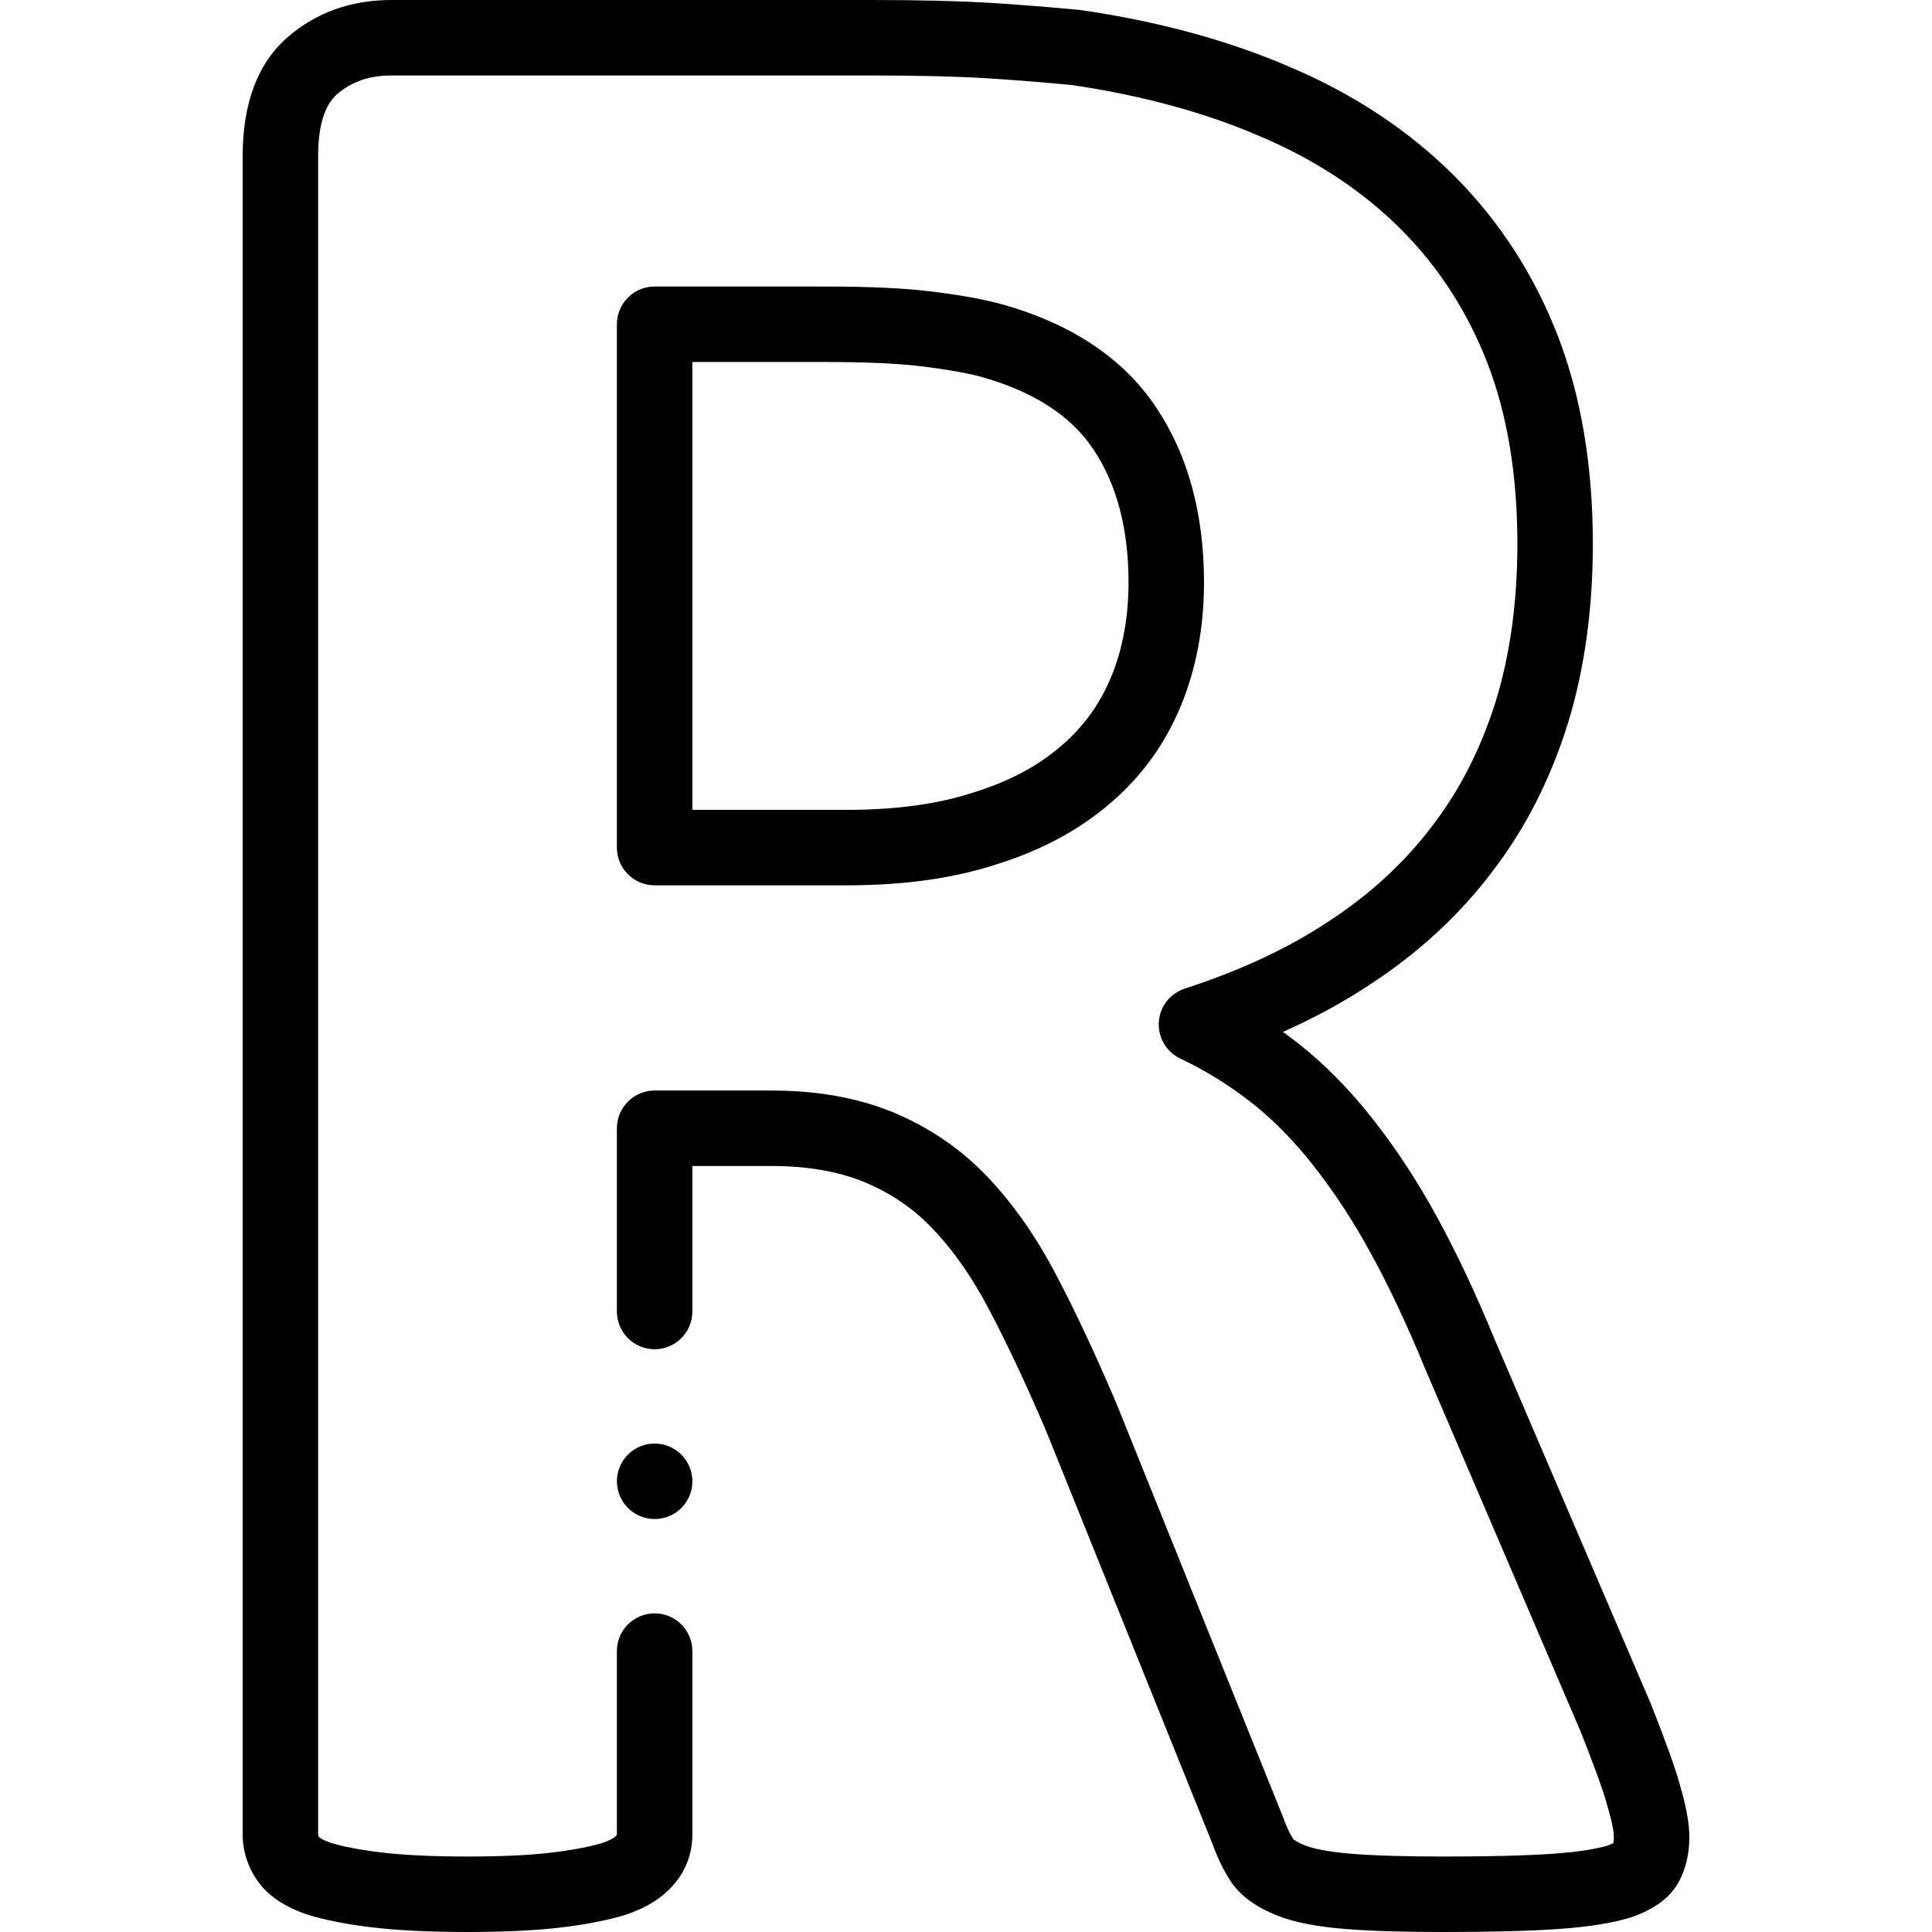 <svg id="Layer_1" enable-background="new 0 0 512 512" height="512" viewBox="0 0 512 512" width="512" xmlns="http://www.w3.org/2000/svg"><g><g><path d="m173.483 234.62h50.75c15.431 0 28.557-1.847 40.122-5.645 11.815-3.711 21.936-9.191 30.079-16.288 8.189-7.01 14.447-15.71 18.602-25.862 4.007-9.795 6.038-20.714 6.038-32.454 0-18.235-4.263-33.838-12.641-46.331-8.742-13.189-22.788-22.485-41.746-27.628-.044-.012-.089-.024-.134-.035-5.05-1.295-10.745-2.286-18.467-3.212-6.917-.831-16.051-1.234-27.922-1.234h-44.681c-5.523 0-10 4.477-10 10v138.69c0 5.522 4.477 9.999 10 9.999zm10-138.69h34.681c10.913 0 19.505.367 25.539 1.091 6.689.803 11.718 1.665 15.816 2.711 14.098 3.837 24.273 10.35 30.273 19.401 6.158 9.184 9.281 21.04 9.281 35.237 0 9.13-1.53 17.502-4.549 24.881-2.943 7.193-7.359 13.339-13.126 18.267-.026.022-.052.045-.078.067-6.152 5.37-13.682 9.401-23.016 12.326-.047.014-.092.029-.138.044-9.532 3.138-20.632 4.664-33.935 4.664h-40.75v-118.689z"/><path d="m445.395 473.77c-1.345-5.157-4.102-12.546-7.82-22.036-.038-.097-.078-.194-.119-.291l-41.424-96.654c-4.956-12.051-10.062-22.881-15.147-32.141-5.036-9.298-10.78-18.073-17.071-26.08-6.241-7.943-12.943-14.73-19.921-20.173-1.286-1.003-2.589-1.979-3.907-2.926 8.392-3.726 16.047-7.897 23.106-12.58 12.793-8.343 23.675-18.386 32.297-29.789 8.813-11.472 15.38-24.311 20.094-39.308 4.406-14.319 6.641-30.342 6.641-47.622 0-20.718-3.139-39.313-9.328-55.271-6.264-16.144-15.493-30.383-27.434-42.323-11.875-11.876-26.447-21.542-43.247-28.702-16.347-7.102-35.063-12.212-55.626-15.188-.164-.023-.328-.043-.493-.059-8.27-.781-15.807-1.38-23.044-1.833-8.436-.527-19.334-.794-32.391-.794h-126.81c-10.694 0-19.932 3.294-27.455 9.792-7.954 6.869-11.987 17.497-11.987 31.588v444.737c0 4.614 1.484 9.04 4.294 12.803 2.654 3.596 6.909 6.422 12.646 8.401.098.034.197.066.296.097 4.558 1.415 10.282 2.541 17.011 3.348 6.819.818 15.301 1.233 25.21 1.233 10.183 0 18.682-.417 25.234-1.236 6.663-.815 12.335-1.941 16.859-3.346.099-.031.197-.063.295-.097 5.455-1.881 9.672-4.593 12.536-8.061 3.136-3.675 4.793-8.216 4.793-13.144v-48.558c0-5.523-4.477-10-10-10s-10 4.477-10 10v48.558c0 .105-.009.158-.011.166-.069.08-.138.162-.204.244-.007.008-.725.864-3.493 1.838-2.356.72-6.528 1.73-13.23 2.55-5.758.72-13.421 1.085-22.778 1.085-9.116 0-16.796-.367-22.828-1.091-5.37-.644-9.967-1.523-13.311-2.544-1.999-.704-2.839-1.31-3.05-1.479-.248-.354-.27-.574-.27-.769v-444.736c0-8.017 1.702-13.552 5.059-16.451 3.841-3.316 8.546-4.928 14.384-4.928h126.809c12.644 0 23.122.254 31.143.755 6.95.435 14.203 1.011 22.163 1.76 18.709 2.727 35.624 7.337 50.342 13.73 14.5 6.18 26.951 14.414 37.01 24.473 9.964 9.963 17.678 21.878 22.93 35.415 5.292 13.641 7.975 29.803 7.975 48.037 0 15.285-1.937 29.328-5.738 41.682-3.981 12.666-9.495 23.481-16.902 33.124-7.271 9.617-16.462 18.082-27.38 25.203-10.795 7.159-23.262 12.983-38.11 17.806-3.897 1.266-6.628 4.78-6.891 8.869s1.995 7.925 5.698 9.679c6.646 3.149 12.794 6.954 18.792 11.632 5.703 4.449 11.253 10.087 16.495 16.76 5.595 7.12 10.713 14.942 15.24 23.3 4.765 8.676 9.555 18.849 14.236 30.238.019.046.038.092.058.138l41.391 96.577c3.002 7.664 5.927 15.342 7.059 19.744.028.111.059.221.091.331 1.381 4.698 1.53 6.907 1.53 7.639 0 .703-.063 1.213-.143 1.577-.33.166-.836.391-1.578.654-2.368.69-6.734 1.597-14.288 2.128-7.097.498-16.897.75-29.131.75-10.225 0-18.467-.25-24.496-.741-6.869-.562-10.393-1.497-12.137-2.182-2.255-.886-3.028-1.551-3.197-1.715-.992-1.587-1.835-3.37-2.509-5.306-.053-.151-.108-.302-.169-.45l-44.164-109.636c-.025-.064-.052-.128-.079-.191-5.648-13.224-10.831-24.278-15.82-33.745-5.355-10.298-11.605-19.2-18.574-26.459-6.971-7.261-15.371-12.951-25.041-16.941-9.27-3.738-19.957-5.633-31.762-5.633h-31.121c-5.523 0-10 4.477-10 10v48.558c0 5.523 4.477 10 10 10s10-4.477 10-10v-38.558h21.121c9.231 0 17.401 1.407 24.208 4.151 7.114 2.937 13.057 6.951 18.167 12.274 5.649 5.884 10.783 13.23 15.284 21.885 4.682 8.882 9.764 19.726 15.106 32.229l44.039 109.327c1.229 3.474 2.812 6.72 4.709 9.653.073.113.149.226.228.336 2.641 3.741 6.651 6.631 12.261 8.835 4.422 1.737 10.251 2.882 17.823 3.5 6.662.543 15.207.808 26.123.808 12.698 0 22.97-.269 30.531-.799 7.816-.549 13.977-1.524 18.83-2.98.13-.039.259-.08.387-.125 6.257-2.157 10.399-5.274 12.663-9.521 1.811-3.391 2.729-7.322 2.729-11.684-.001-3.54-.752-7.834-2.297-13.121z"/><path d="m173.491 382.559h-.007c-5.523 0-9.996 4.477-9.996 10s4.48 10 10.003 10 10-4.477 10-10-4.477-10-10-10z"/></g></g></svg>